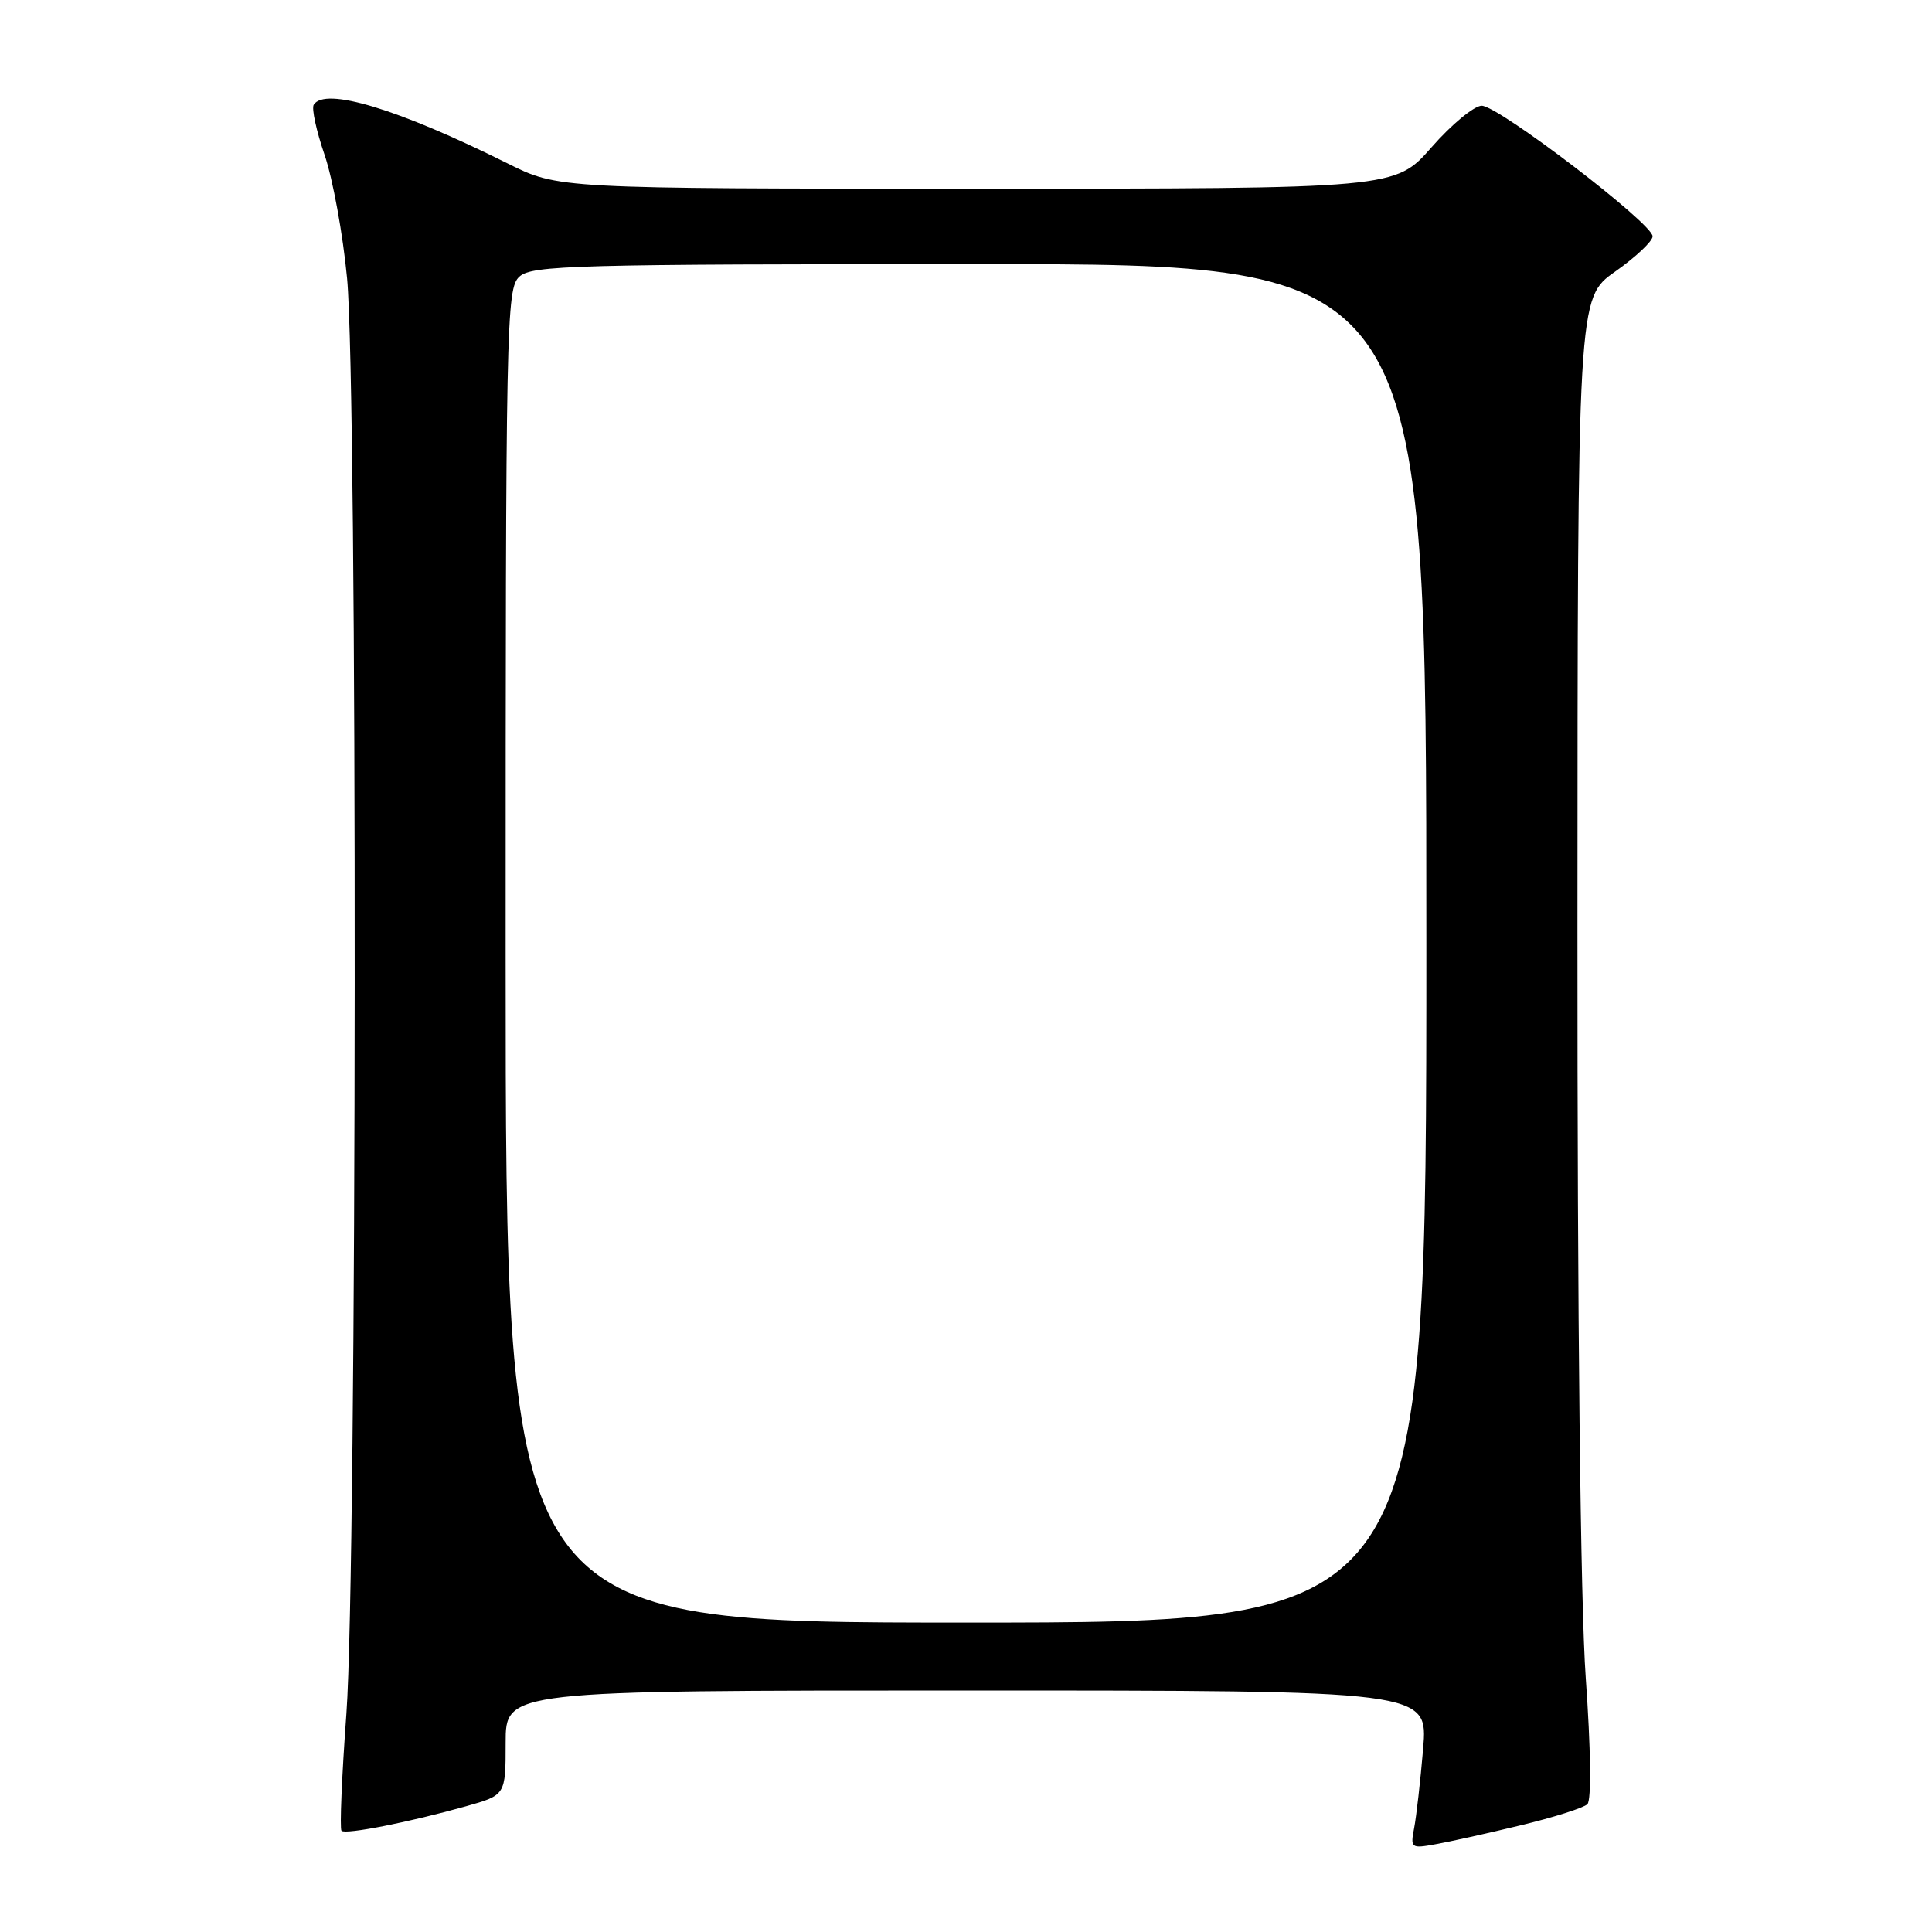 <?xml version="1.0" encoding="UTF-8" standalone="no"?>
<!DOCTYPE svg PUBLIC "-//W3C//DTD SVG 1.1//EN" "http://www.w3.org/Graphics/SVG/1.1/DTD/svg11.dtd" >
<svg xmlns="http://www.w3.org/2000/svg" xmlns:xlink="http://www.w3.org/1999/xlink" version="1.1" viewBox="0 0 256 256">
 <g >
 <path fill="currentColor"
d=" M 201.47 241.87 C 205.85 240.82 209.85 239.55 210.34 239.06 C 210.88 238.52 210.79 231.72 210.12 222.33 C 209.42 212.46 209.00 175.05 209.02 123.00 C 209.04 39.50 209.04 39.50 214.00 36.00 C 216.73 34.08 218.97 31.97 218.98 31.32 C 219.01 29.63 198.55 14.00 196.33 14.01 C 195.33 14.02 192.33 16.49 189.69 19.51 C 184.87 25.00 184.87 25.00 129.41 25.00 C 73.95 25.00 73.95 25.00 67.23 21.64 C 52.79 14.44 43.05 11.49 41.57 13.88 C 41.27 14.37 41.92 17.35 43.01 20.52 C 44.09 23.68 45.44 31.05 45.99 36.88 C 47.39 51.58 47.31 207.72 45.90 227.05 C 45.29 235.34 45.00 242.34 45.25 242.59 C 45.79 243.12 54.25 241.45 61.75 239.34 C 67.00 237.86 67.00 237.86 67.00 230.93 C 67.00 224.00 67.00 224.00 128.12 224.00 C 189.23 224.00 189.23 224.00 188.57 231.75 C 188.21 236.01 187.67 240.73 187.38 242.24 C 186.87 244.87 186.98 244.96 190.17 244.38 C 192.00 244.06 197.09 242.93 201.47 241.87 Z  M 67.00 126.65 C 67.00 42.34 67.08 38.23 68.83 36.65 C 70.49 35.15 76.17 35.00 129.83 35.00 C 189.00 35.00 189.00 35.00 189.00 125.00 C 189.00 215.00 189.00 215.00 128.00 215.00 C 67.00 215.00 67.00 215.00 67.00 126.65 Z "/>
</g>
</svg>